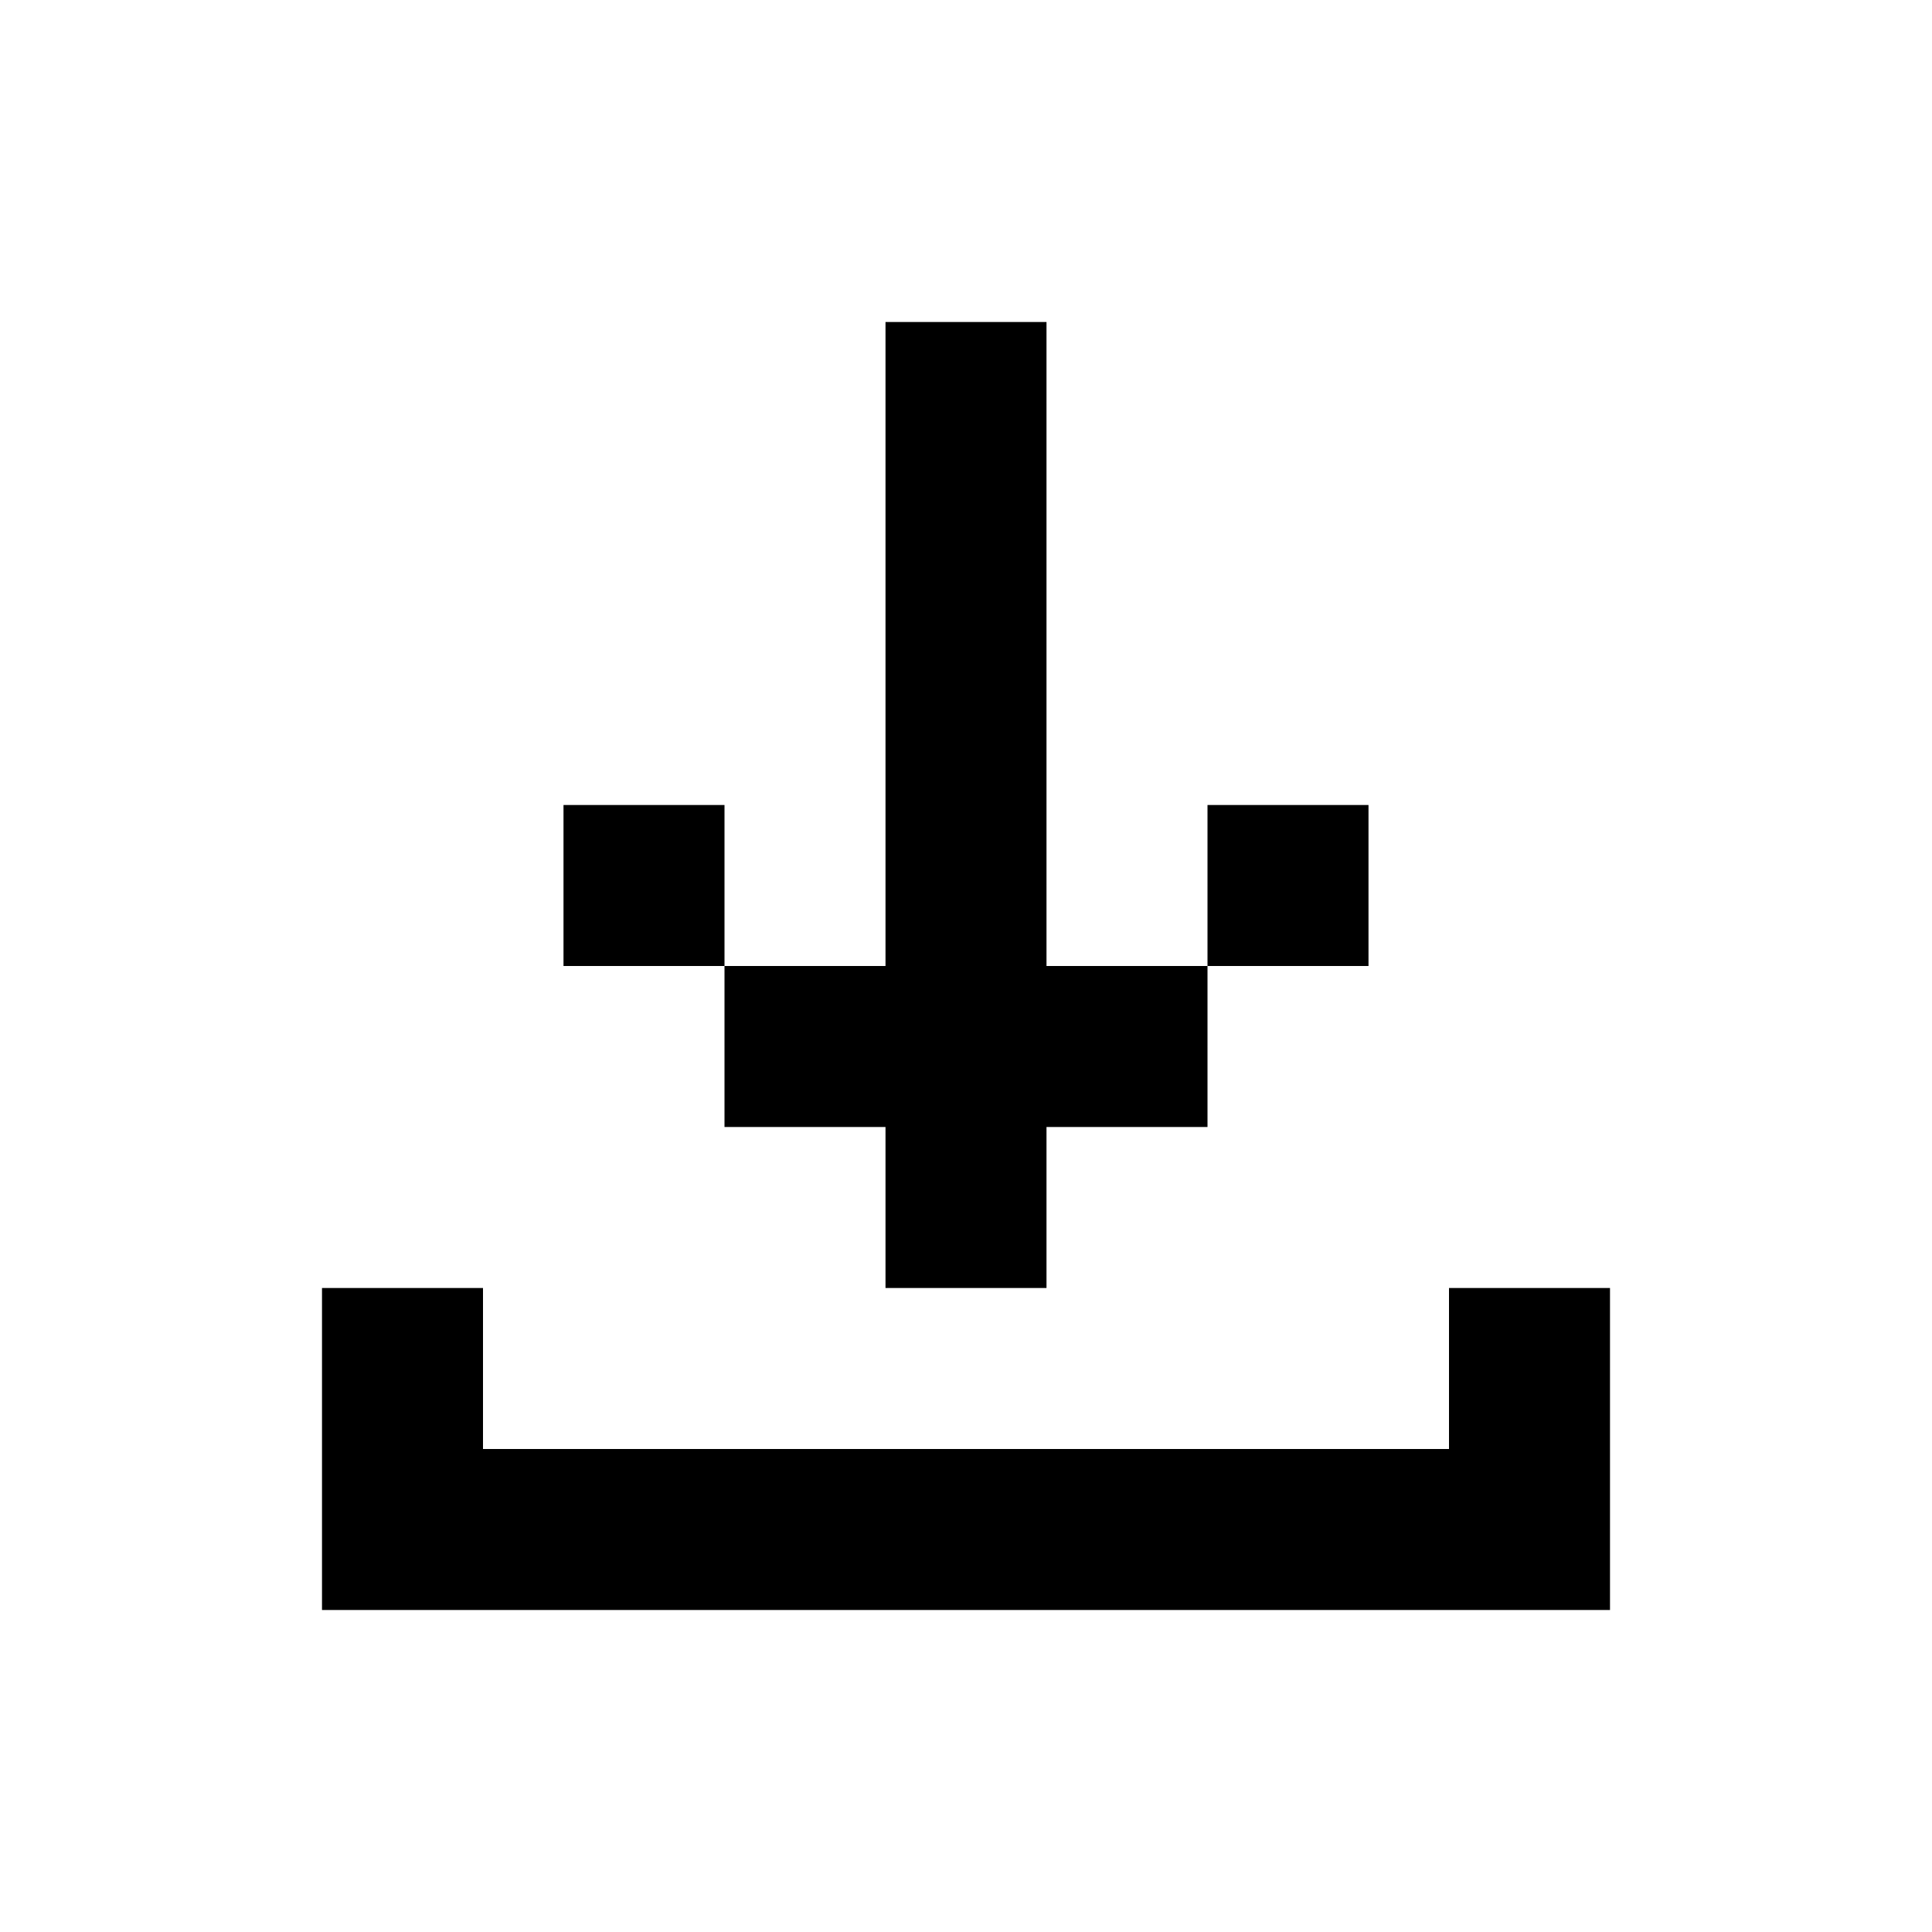 <svg xmlns="http://www.w3.org/2000/svg" viewBox="0 -0.5 24 24" width="24" height="24">
<path stroke="currentColor" d="M11 4h2M11 5h2M11 6h2M11 7h2M11 8h2M11 9h2M7 10h2M11 10h2M15 10h2M7 11h2M11 11h2M15 11h2M9 12h6M9 13h6M11 14h2M11 15h2M4 16h2M18 16h2M4 17h2M18 17h2M4 18h16M4 19h16" />
</svg>